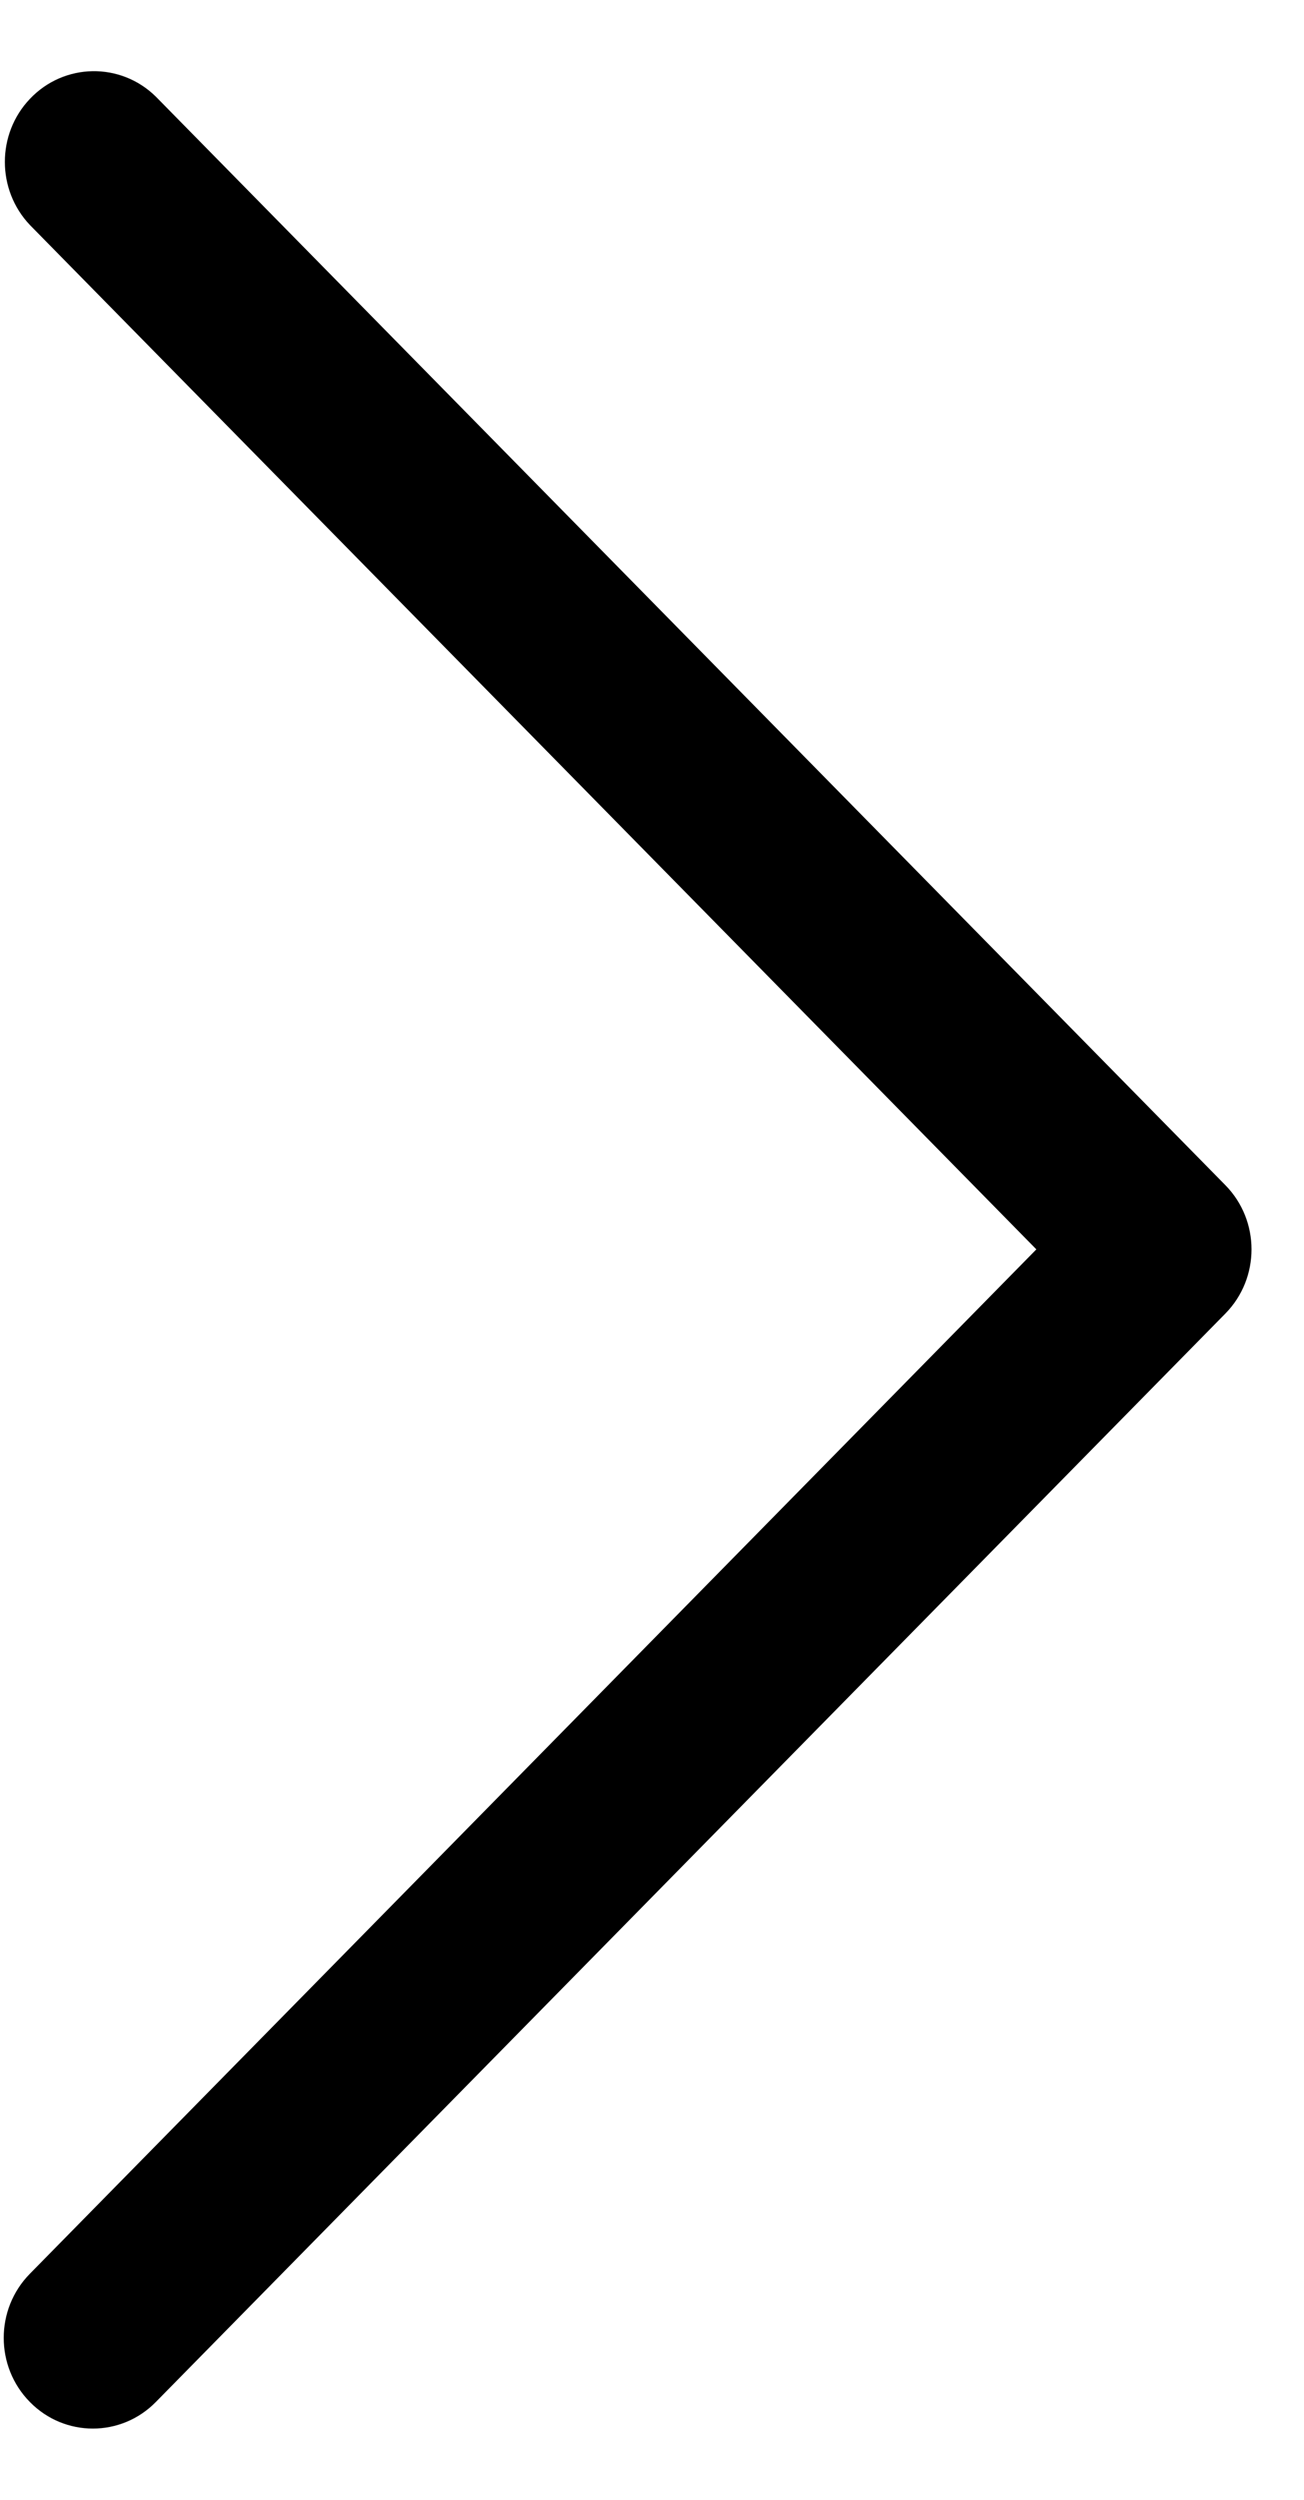 <svg width="12" height="23" viewBox="0 0 12 23" fill="none" xmlns="http://www.w3.org/2000/svg">
<path d="M11.277 10.905L1.434 0.889C1.109 0.569 0.589 0.578 0.275 0.91C-0.032 1.233 -0.032 1.746 0.275 2.07L9.537 11.495L0.275 20.92C-0.046 21.246 -0.046 21.774 0.275 22.1C0.595 22.426 1.114 22.426 1.434 22.1L11.277 12.085C11.597 11.759 11.597 11.231 11.277 10.905Z" fill="black"/>
</svg>
